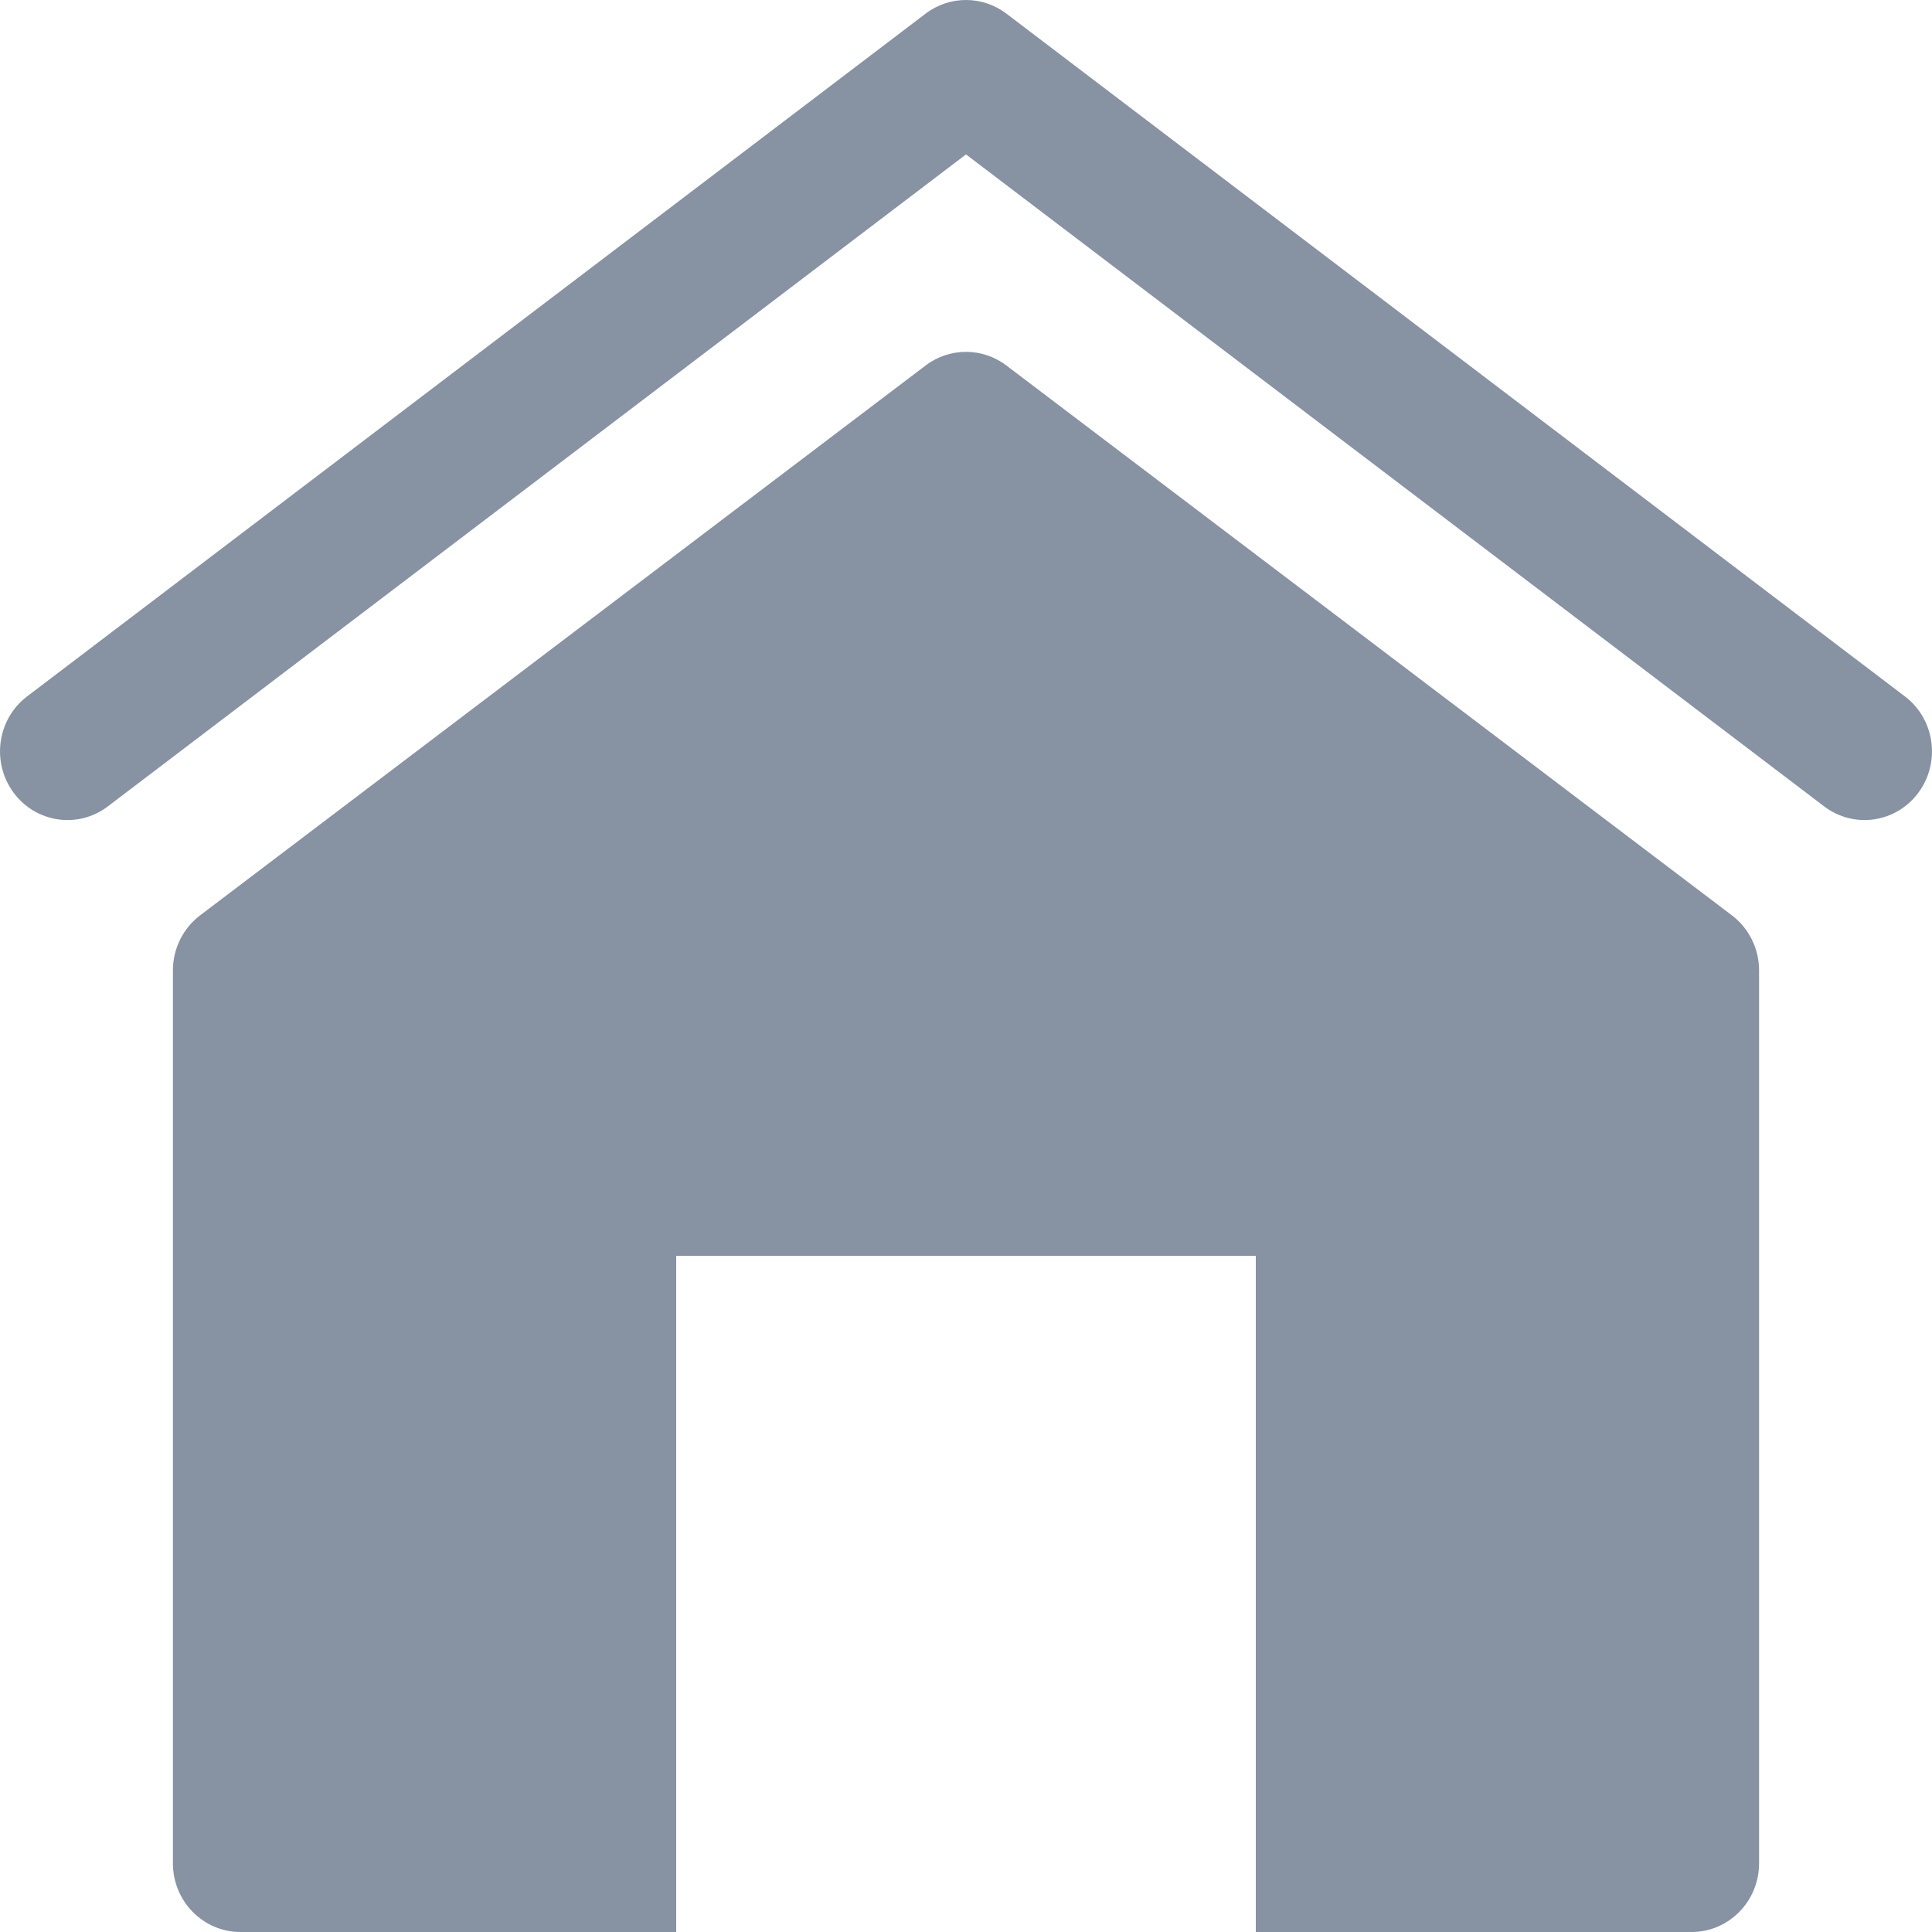 <svg width="14" height="14" viewBox="0 0 14 14" fill="none" xmlns="http://www.w3.org/2000/svg">
<path fill-rule="evenodd" clip-rule="evenodd" d="M6.707 0.099C6.881 -0.033 7.119 -0.033 7.293 0.099L13.803 5.046C14.02 5.21 14.064 5.522 13.903 5.742C13.741 5.963 13.435 6.008 13.218 5.843L7 1.119L0.782 5.843C0.565 6.008 0.259 5.963 0.097 5.742C-0.064 5.522 -0.02 5.21 0.197 5.046L6.707 0.099ZM1.253 7.032C1.253 6.875 1.326 6.727 1.45 6.633L6.708 2.648C6.881 2.517 7.119 2.517 7.292 2.648L12.55 6.633C12.674 6.727 12.747 6.875 12.747 7.032V13.502C12.747 13.777 12.528 14 12.258 14H1.742C1.472 14 1.253 13.777 1.253 13.502V7.032ZM9.1 9.1H4.9V14H9.1V9.1Z" fill="#8792A3"/>
</svg>
